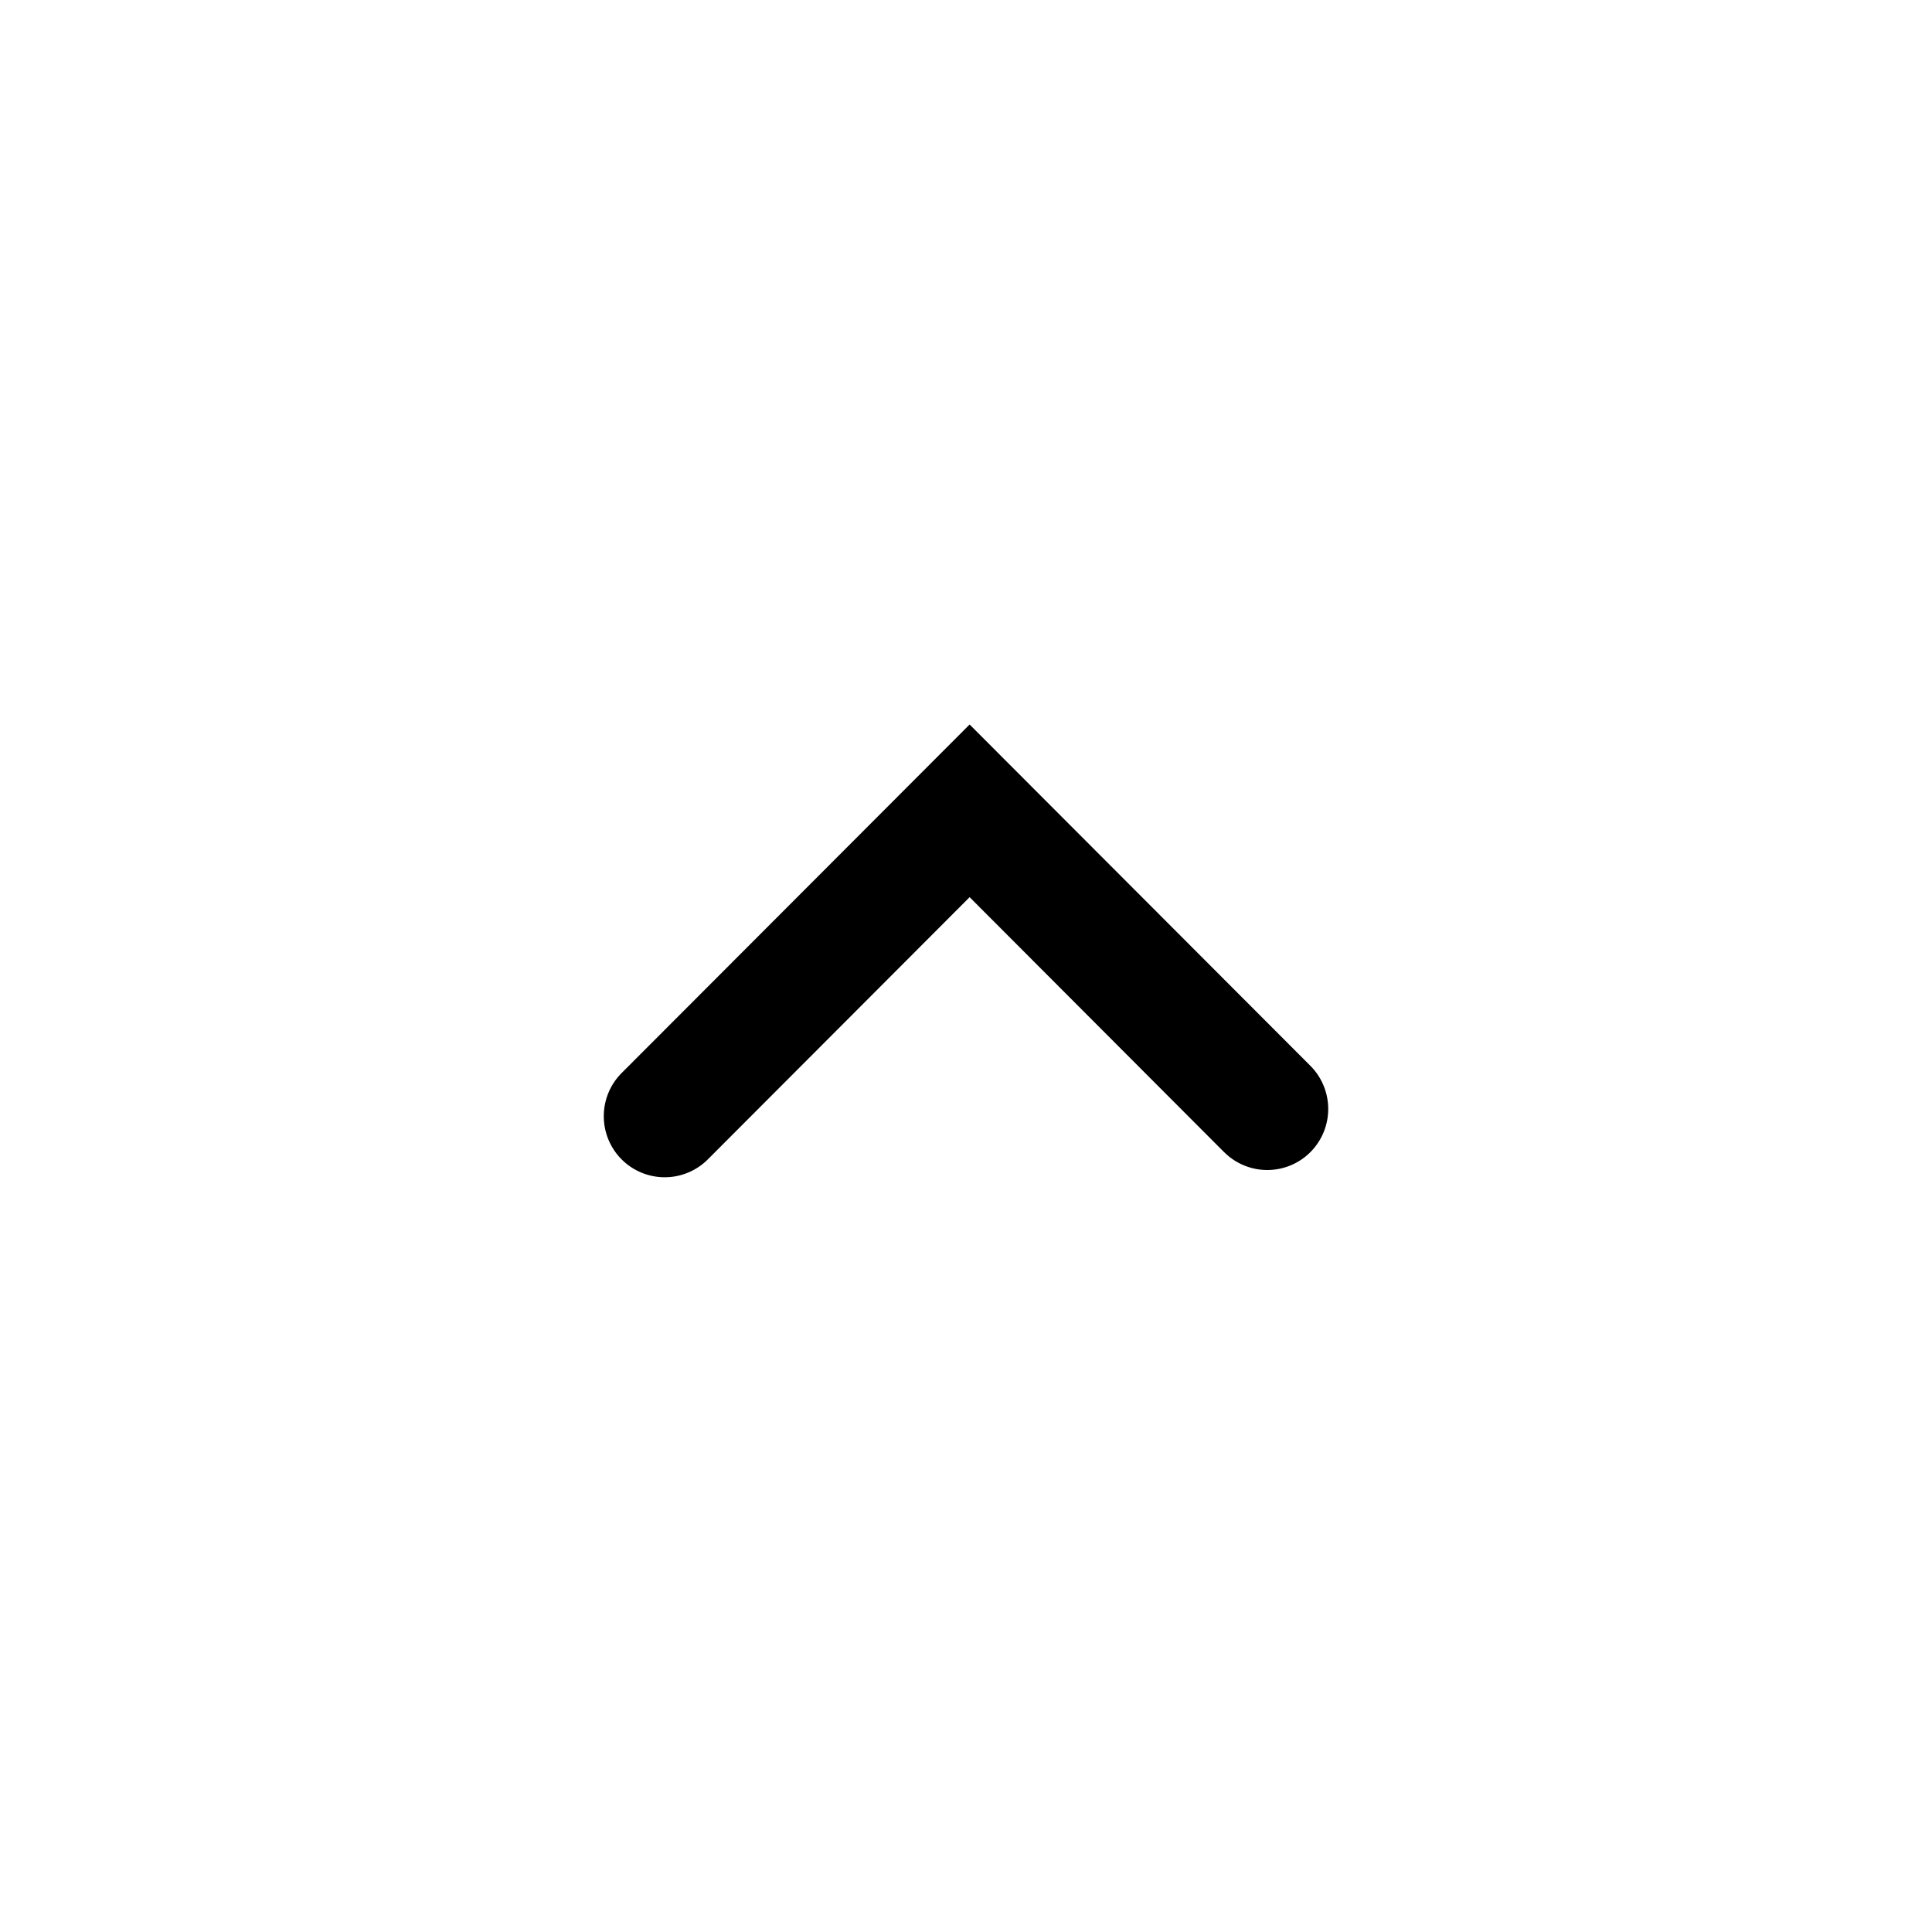 <svg xmlns="http://www.w3.org/2000/svg" xmlns:xlink="http://www.w3.org/1999/xlink" viewBox="0 0 32 32"><defs><path id="a" d="M20.276 19.084 16.06 14.86l-4.336 4.343a1.009 1.009 0 0 1-1.428 0 1.013 1.013 0 0 1 0-1.43L16.06 12l5.644 5.653a1.013 1.013 0 0 1 0 1.43 1.009 1.009 0 0 1-1.428 0z"/></defs><use xlink:href="#a" fill-rule="evenodd"/></svg>